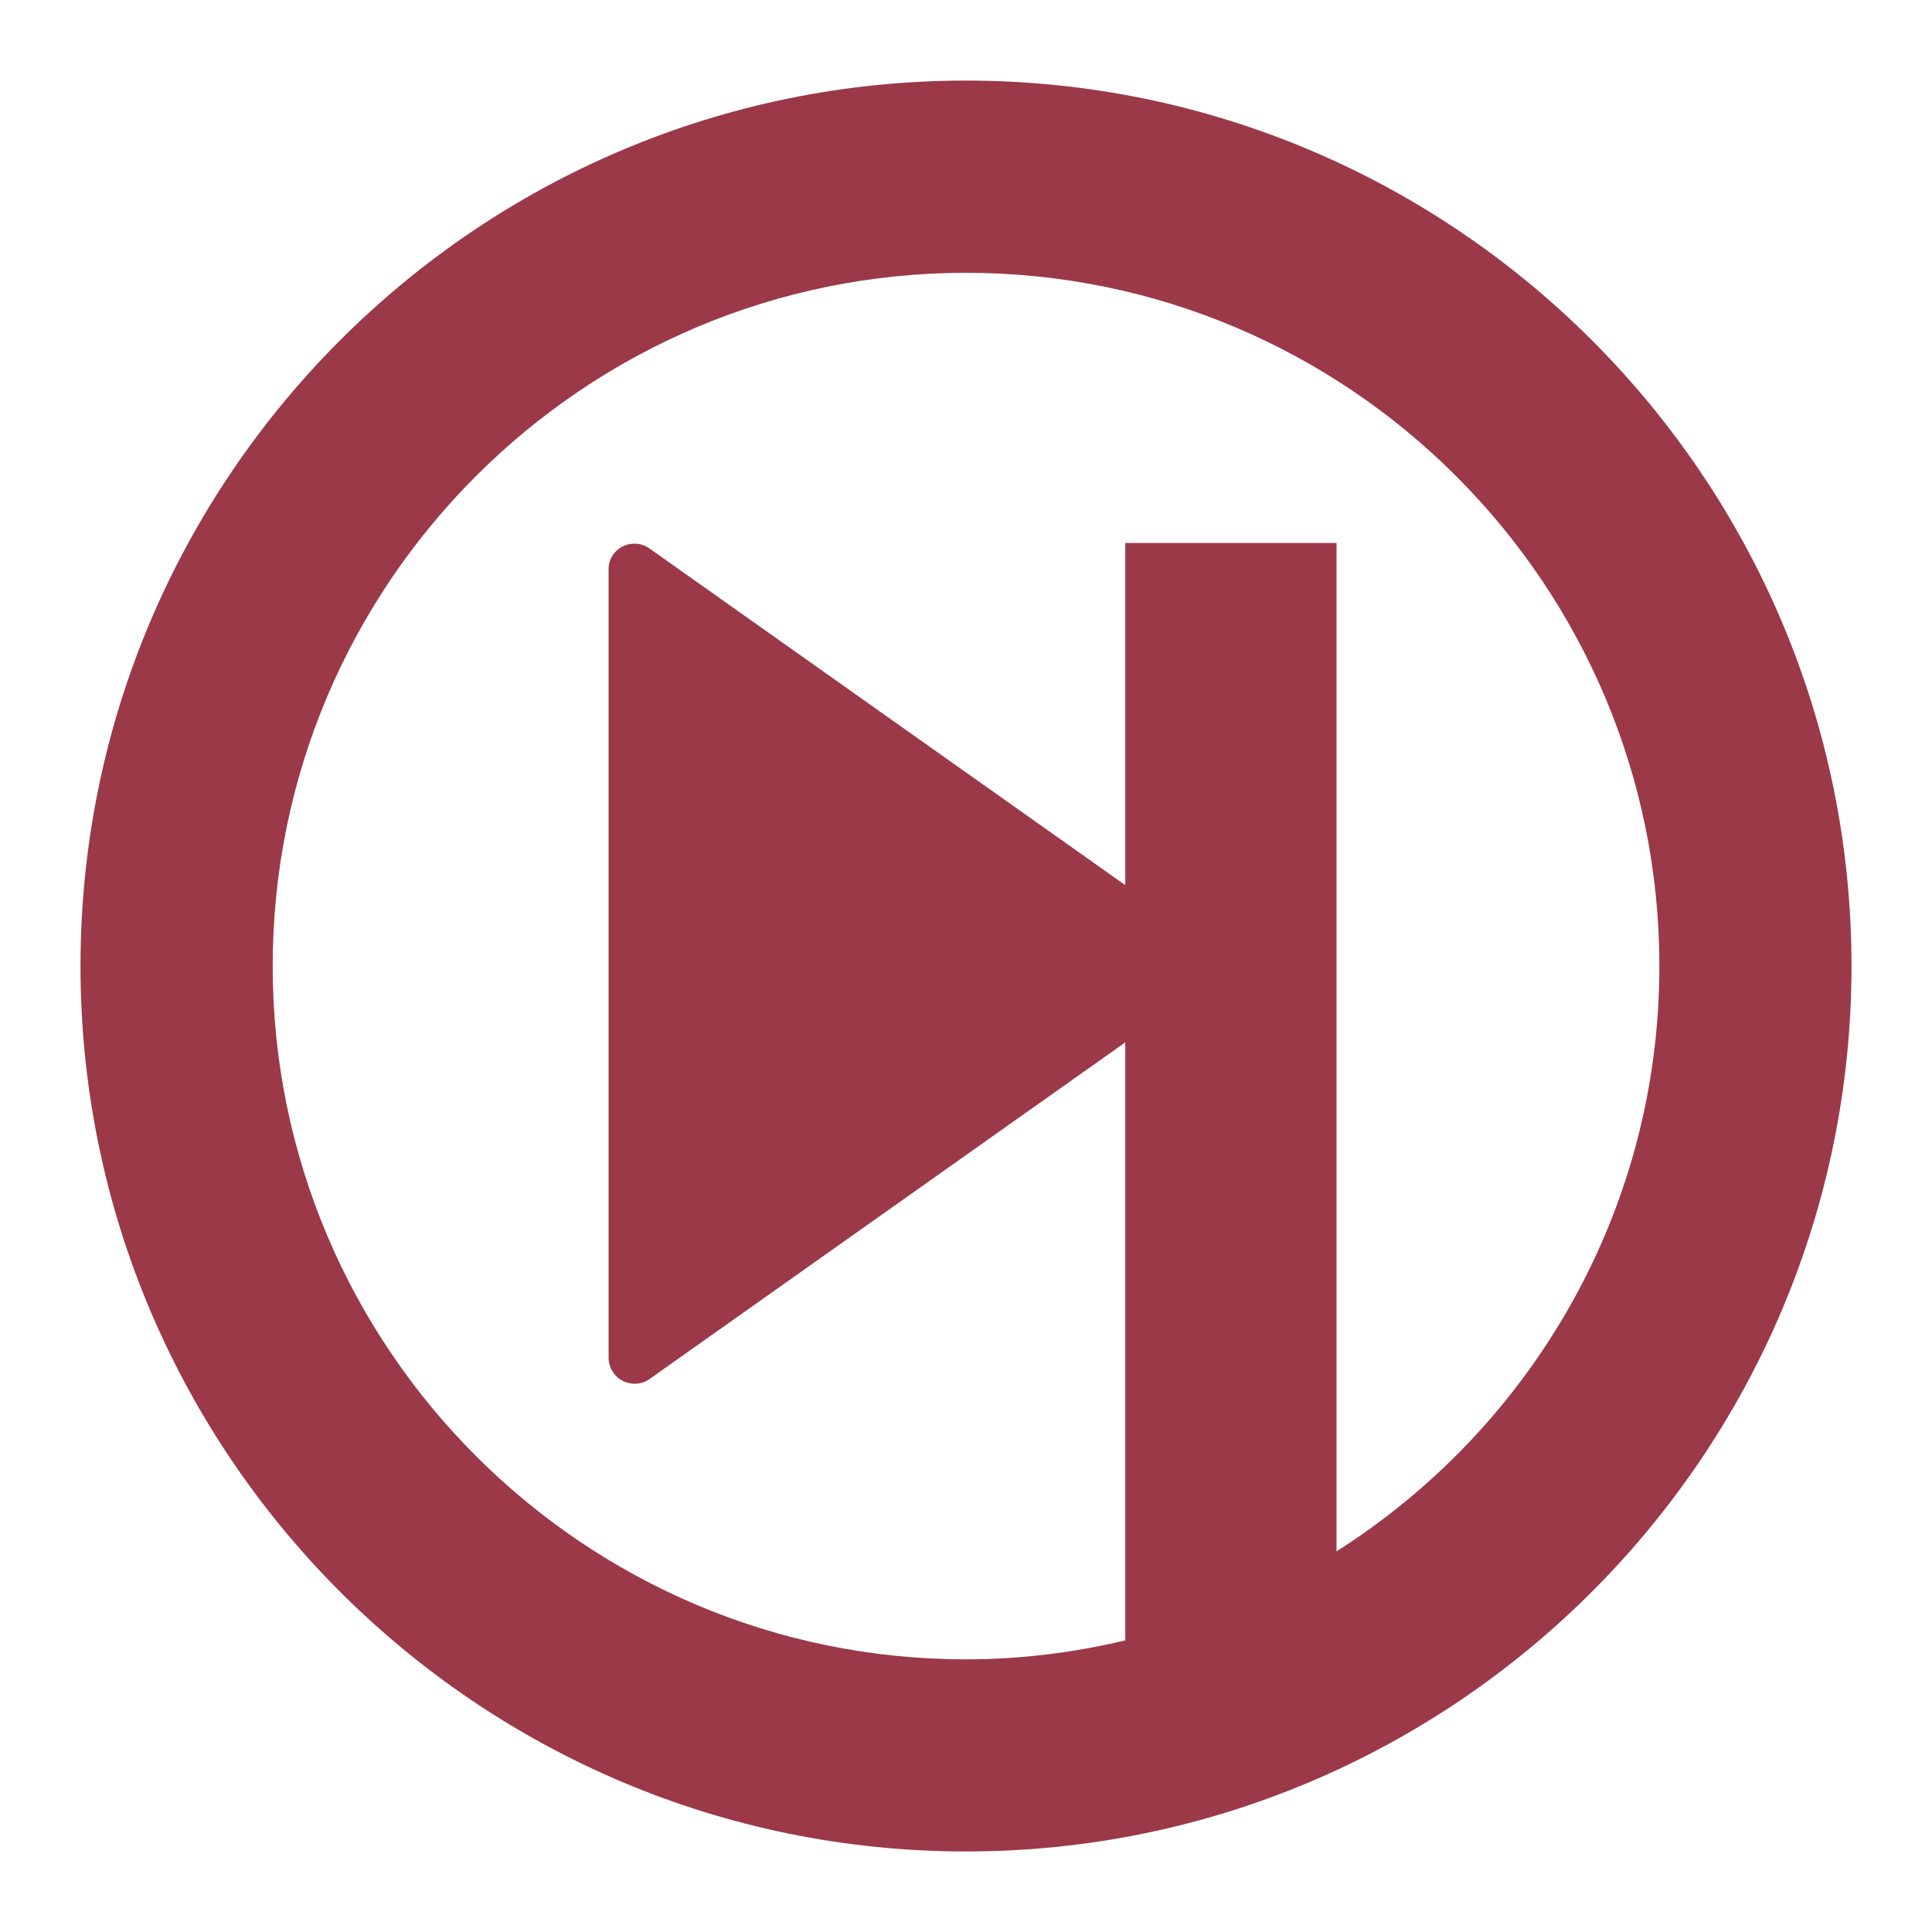 <svg xmlns="http://www.w3.org/2000/svg" xmlns:xlink="http://www.w3.org/1999/xlink" width="48" height="48">
  <defs id="acyl-settings">
    <linearGradient id="acyl-gradient" x1="0%" x2="0%" y1="0%" y2="100%">
      <stop offset="100%" style="stop-color:#9B3948;stop-opacity:1"/>
    </linearGradient>
    <g id="acyl-filter">
  </g>
    <g id="acyl-drawing">
      <path d="m 24.001,2.002 c -12.132,0 -22.001,9.869 -22.001,21.999 0,12.13 9.869,21.998 22.001,21.998 C 36.131,45.998 46,36.13 46,24 46,11.87 36.131,2.002 24.001,2.002 Z m 9.205,36.541 0,-25.053 -5.249,0 0,8.501 -11.848,-8.384 c -0.449,-0.274 -0.979,0.05 -0.988,0.51 l 0,19.652 c 0.04,0.521 0.598,0.76 0.988,0.513 l 11.848,-8.384 0,14.857 c -1.272,0.302 -2.594,0.471 -3.956,0.471 -9.5,0 -17.226,-7.728 -17.226,-17.225 0,-9.497 7.725,-17.223 17.226,-17.223 9.498,0 17.226,7.725 17.226,17.223 0,6.115 -3.207,11.484 -8.021,14.542 z" id="path-main"/>
    </g>
  </defs>
  <g id="acyl-visual">
    <use id="visible1" style="fill:url(#acyl-gradient)" xlink:href="#acyl-drawing"/>
  </g>
</svg>
